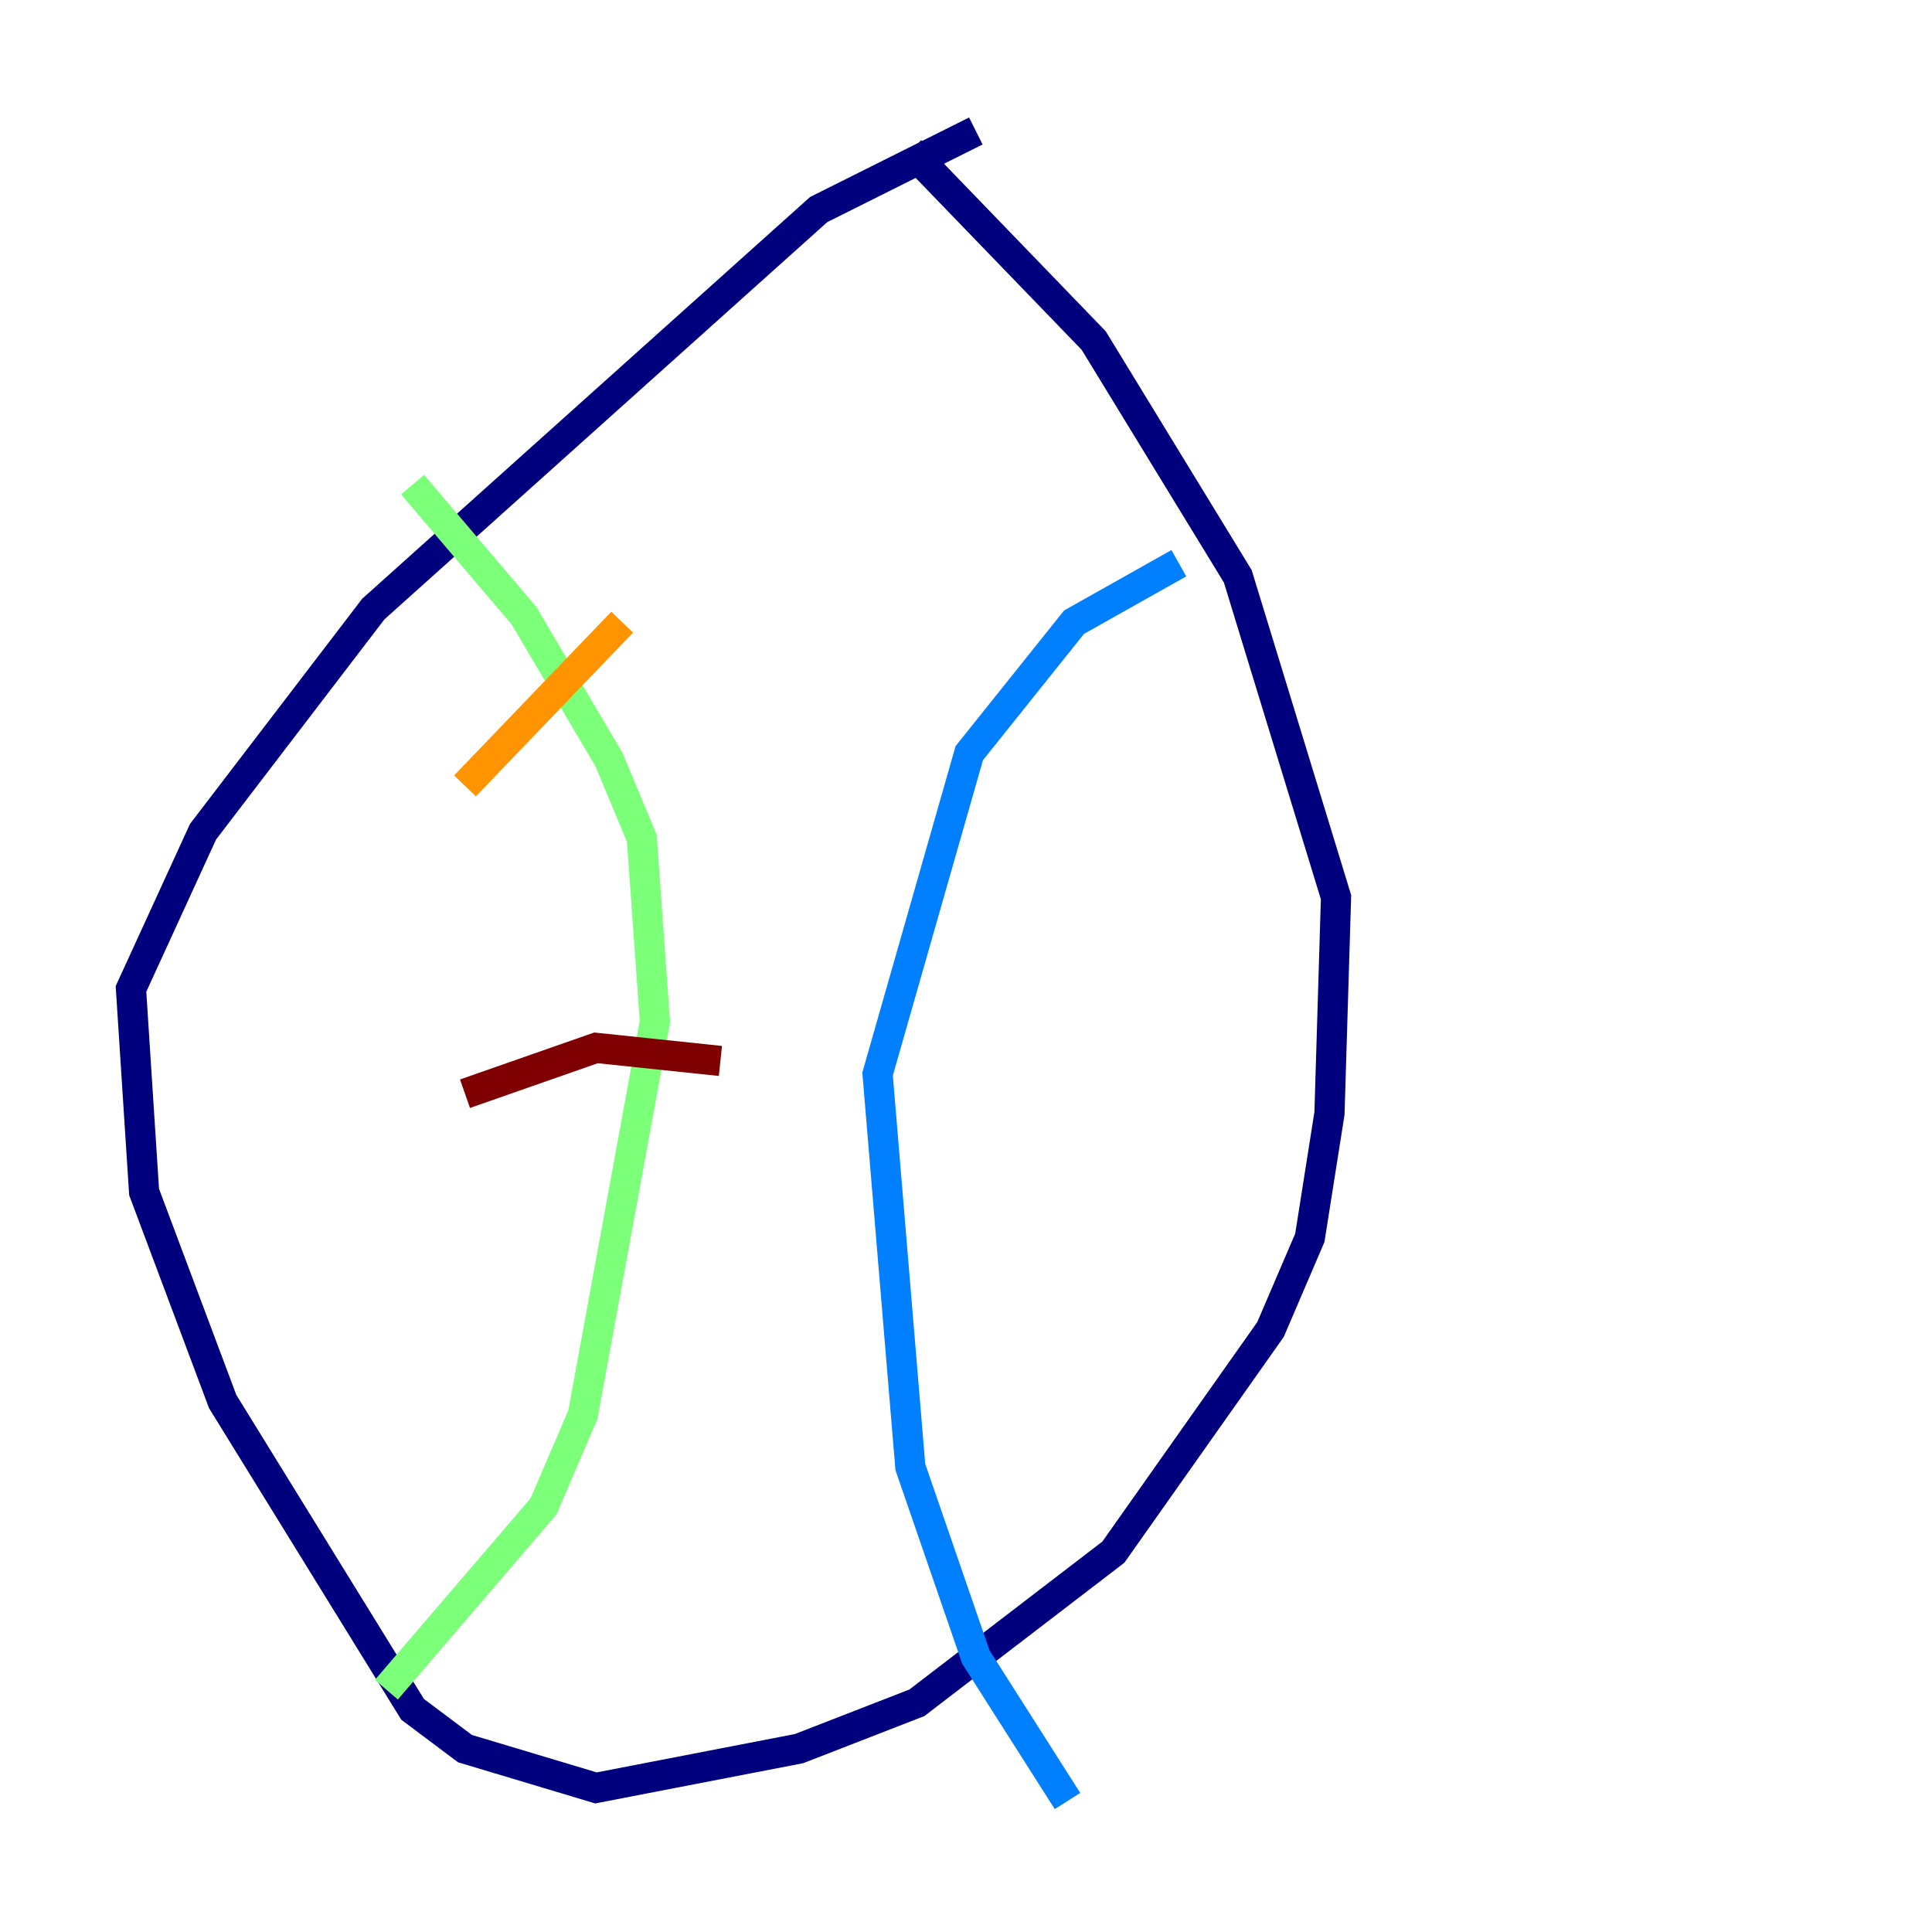 <?xml version="1.0" encoding="utf-8" ?>
<svg baseProfile="tiny" height="128" version="1.2" viewBox="0,0,128,128" width="128" xmlns="http://www.w3.org/2000/svg" xmlns:ev="http://www.w3.org/2001/xml-events" xmlns:xlink="http://www.w3.org/1999/xlink"><defs /><polyline fill="none" points="64.651,8.678 54.237,13.885 24.732,40.352 13.451,55.105 8.678,65.519 9.546,78.969 14.752,92.854 27.336,113.248 30.807,115.851 39.485,118.454 52.936,115.851 60.746,112.814 73.763,102.834 84.176,88.081 86.78,82.007 88.081,73.763 88.515,59.444 82.007,38.183 72.461,22.563 60.312,9.98" stroke="#00007f" stroke-width="2" /><polyline fill="none" points="78.102,37.315 71.159,41.22 64.217,49.898 58.142,71.159 60.312,97.193 64.651,109.776 70.725,119.322" stroke="#0080ff" stroke-width="2" /><polyline fill="none" points="27.336,32.108 34.712,40.786 40.352,50.332 42.522,55.539 43.39,67.688 38.617,93.722 36.014,99.797 25.6,111.946" stroke="#7cff79" stroke-width="2" /><polyline fill="none" points="30.807,52.068 41.22,41.22" stroke="#ff9400" stroke-width="2" /><polyline fill="none" points="30.807,72.461 39.485,69.424 47.729,70.291" stroke="#7f0000" stroke-width="2" /></svg>